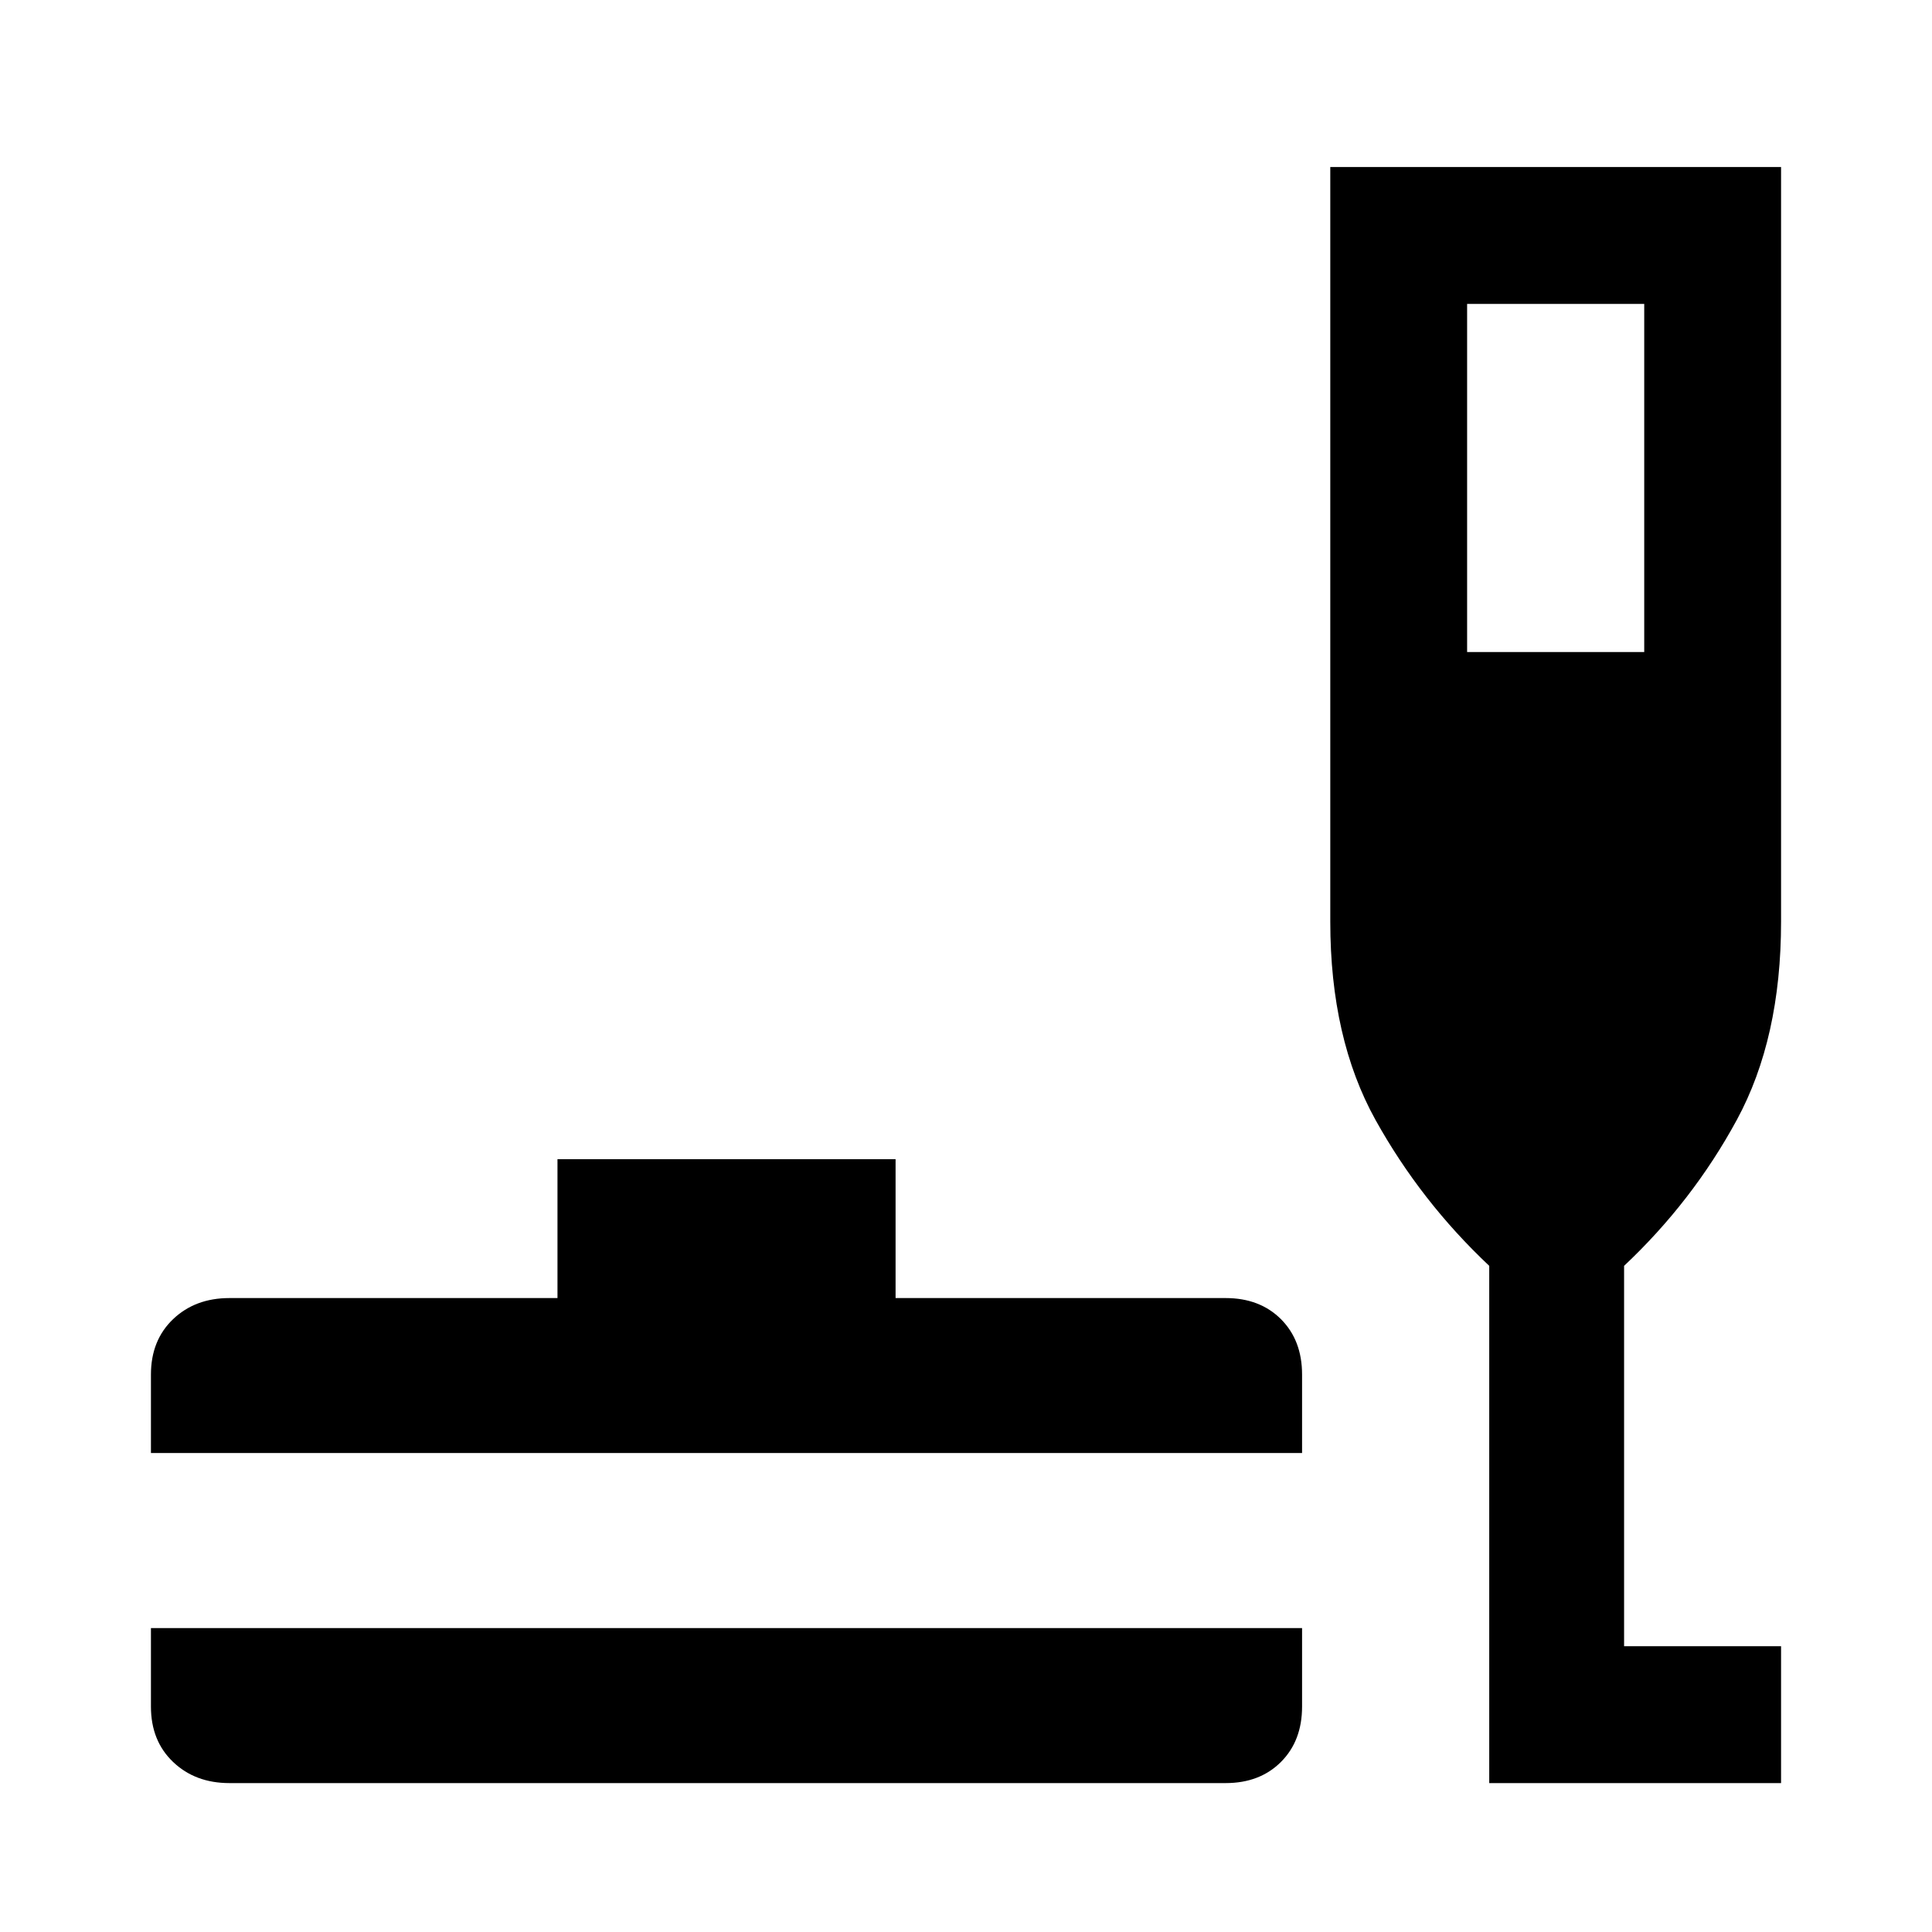 <svg xmlns="http://www.w3.org/2000/svg" height="40" width="40"><path d="M4.75 36.917q-.708 0-1.167-.438-.458-.437-.458-1.146v-1.625h23.833v1.625q0 .709-.437 1.146-.438.438-1.146.438Zm-1.625-6.834v-1.625q0-.708.458-1.146.459-.437 1.167-.437h6.792V24h7v2.875h6.833q.708 0 1.146.437.437.438.437 1.146v1.625Zm27.708 6.834V26.208q-1.416-1.333-2.354-3.02-.937-1.688-.937-4.105V3.458h9.333v15.625q0 2.417-.917 4.105-.916 1.687-2.333 3.02v7.875h3.25v2.834ZM30.375 13.5h3.667V6.292h-3.667Z"/></svg>